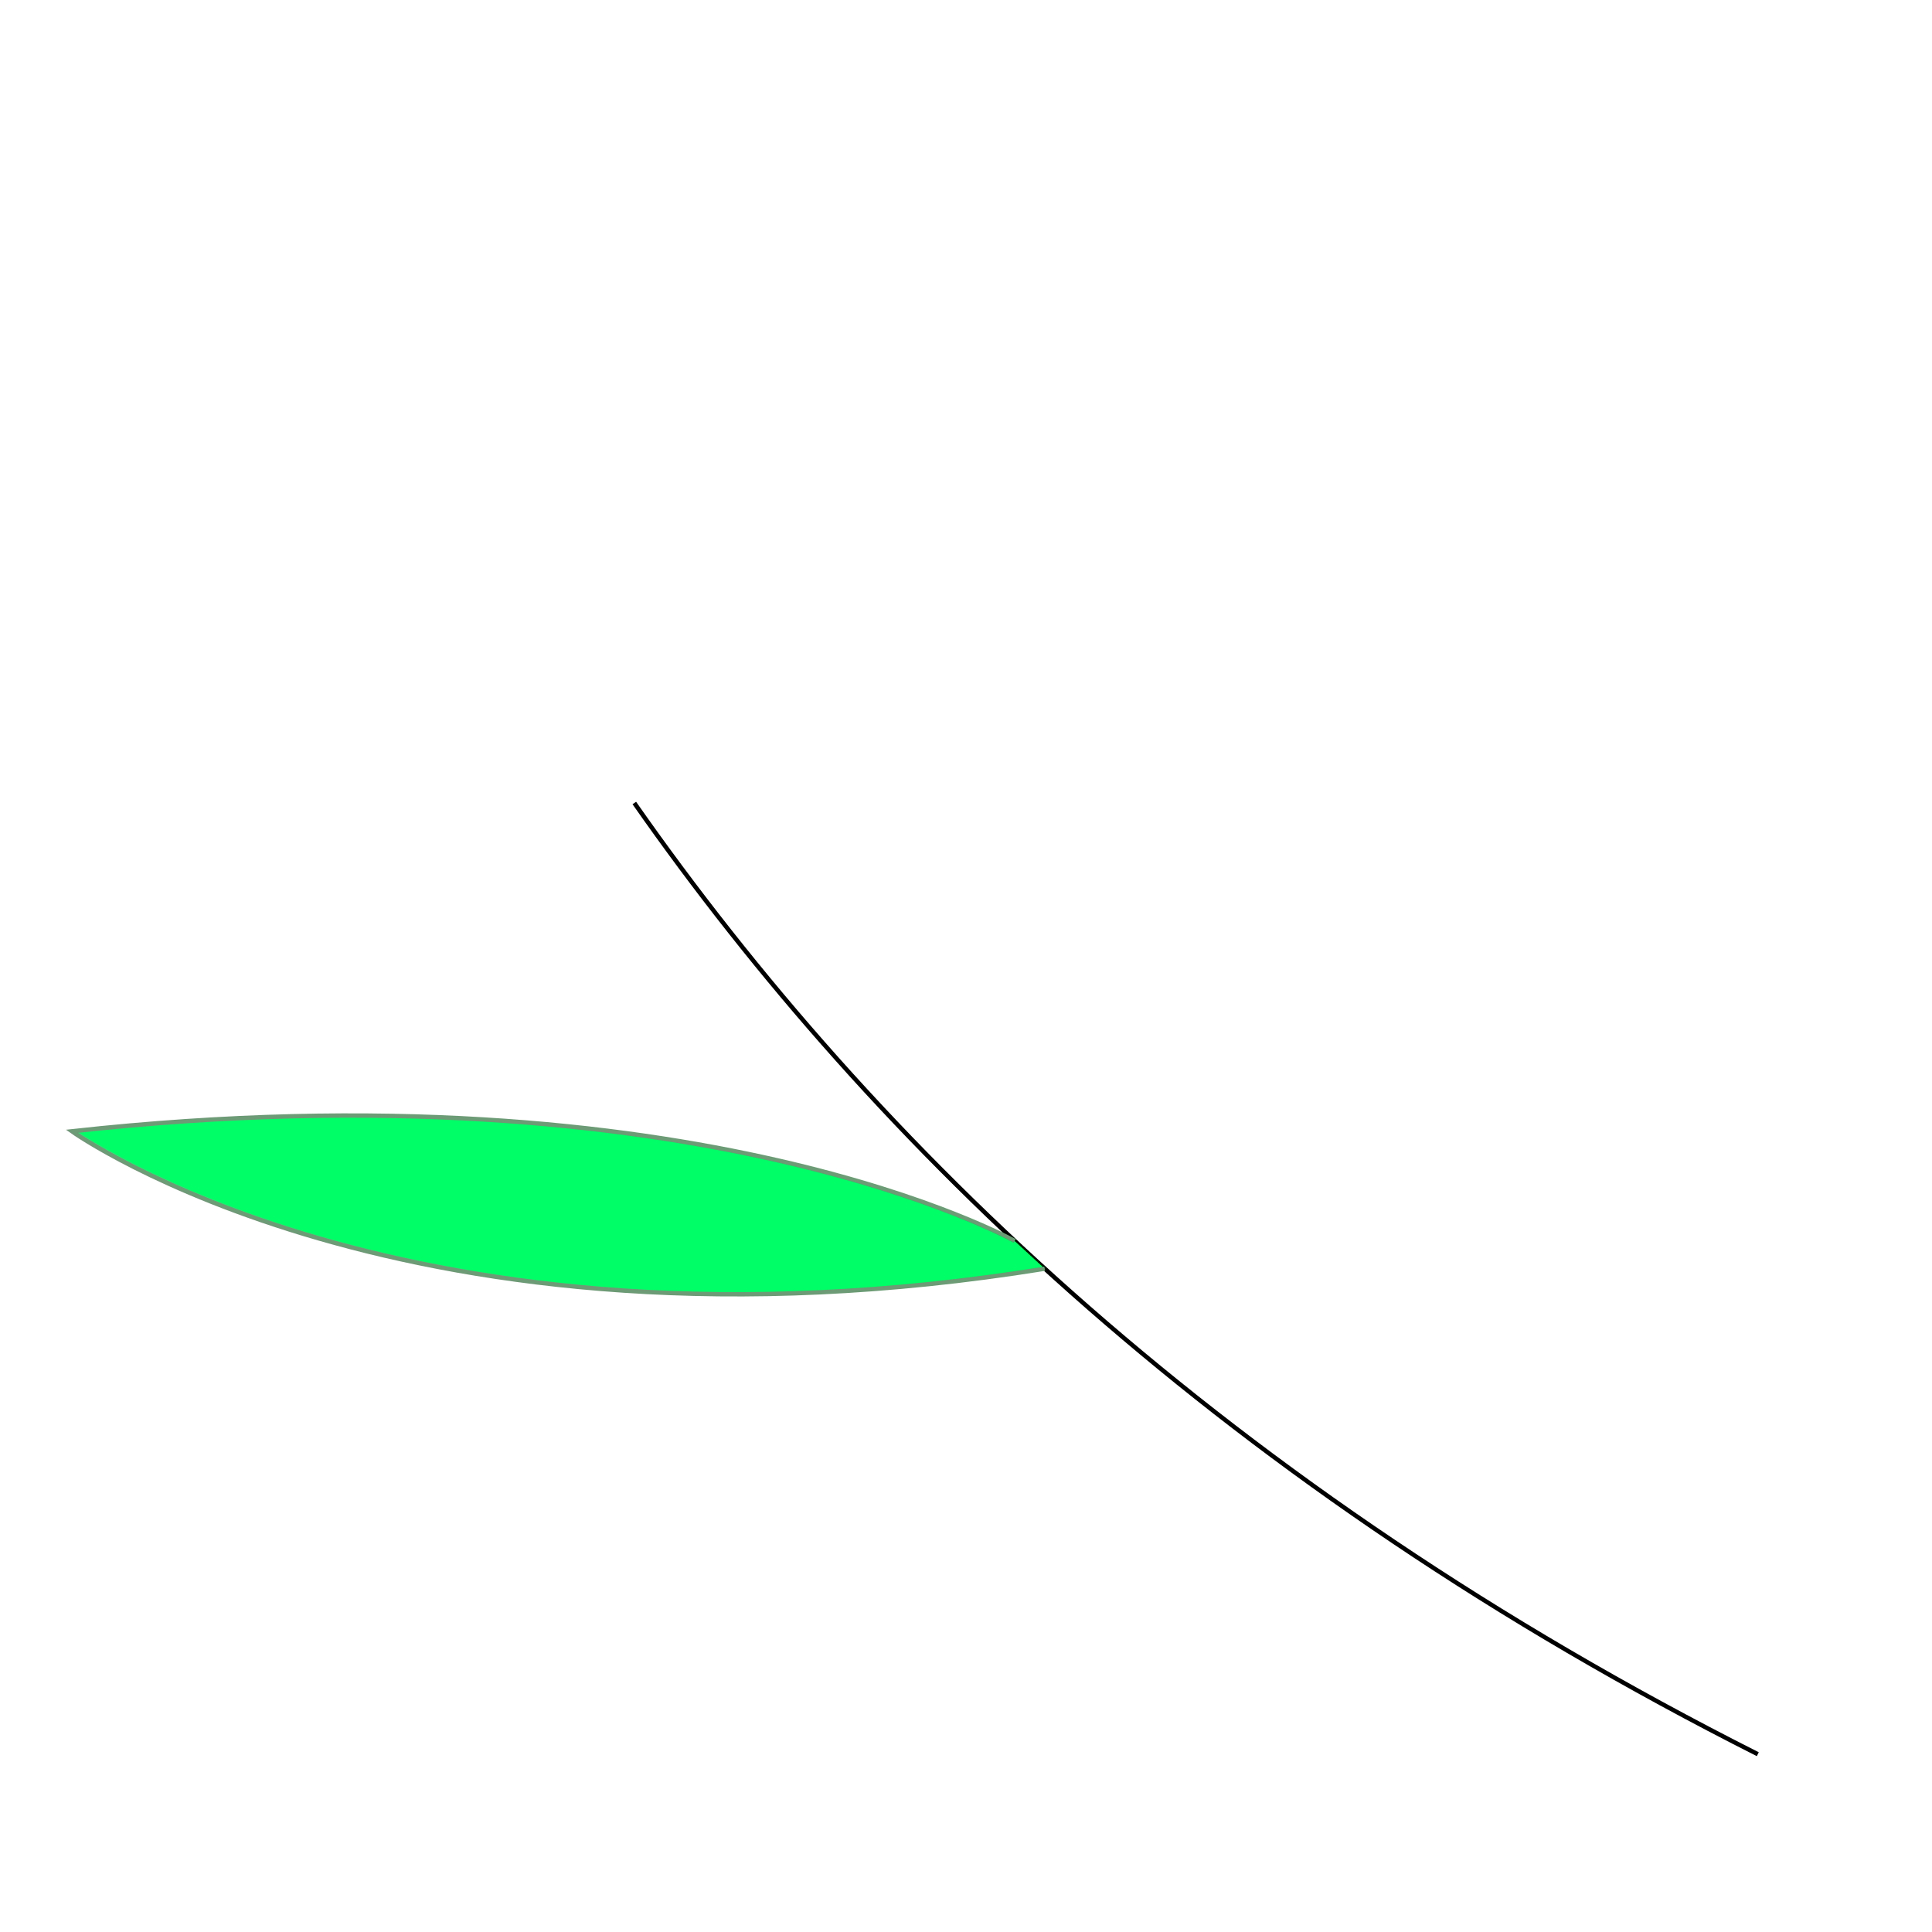 <?xml version="1.0" encoding="UTF-8" standalone="no"?>
<!DOCTYPE svg PUBLIC "-//W3C//DTD SVG 1.1//EN" "http://www.w3.org/Graphics/SVG/1.1/DTD/svg11.dtd">
<svg width="100%" height="100%" viewBox="0 0 1080 1080" version="1.1" xmlns="http://www.w3.org/2000/svg" xmlns:xlink="http://www.w3.org/1999/xlink" xml:space="preserve" xmlns:serif="http://www.serif.com/" style="fill-rule:evenodd;clip-rule:evenodd;stroke-miterlimit:10;">
    <g id="plante_A">
        <g id="tige" transform="matrix(-0.763,-0.646,-0.646,0.763,600.713,308.936)">
            <path d="M-725.668,265.916C-404.625,342.775 -129.335,325.709 97.443,265.916" style="fill:none;fill-rule:nonzero;stroke:black;stroke-width:2.44px;"/>
        </g>
        <g id="leaf3" transform="matrix(1,0,0,1,567.208,666.918)">
            <path d="M0,26.816C0,26.816 -177.562,-72.935 -527.022,-34.524C-527.022,-34.524 -339.502,99.751 16.782,42.298" style="fill:rgb(0,255,102);fill-rule:nonzero;stroke:rgb(108,155,117);stroke-width:2.44px;"/>
        </g>
    </g>
</svg>
